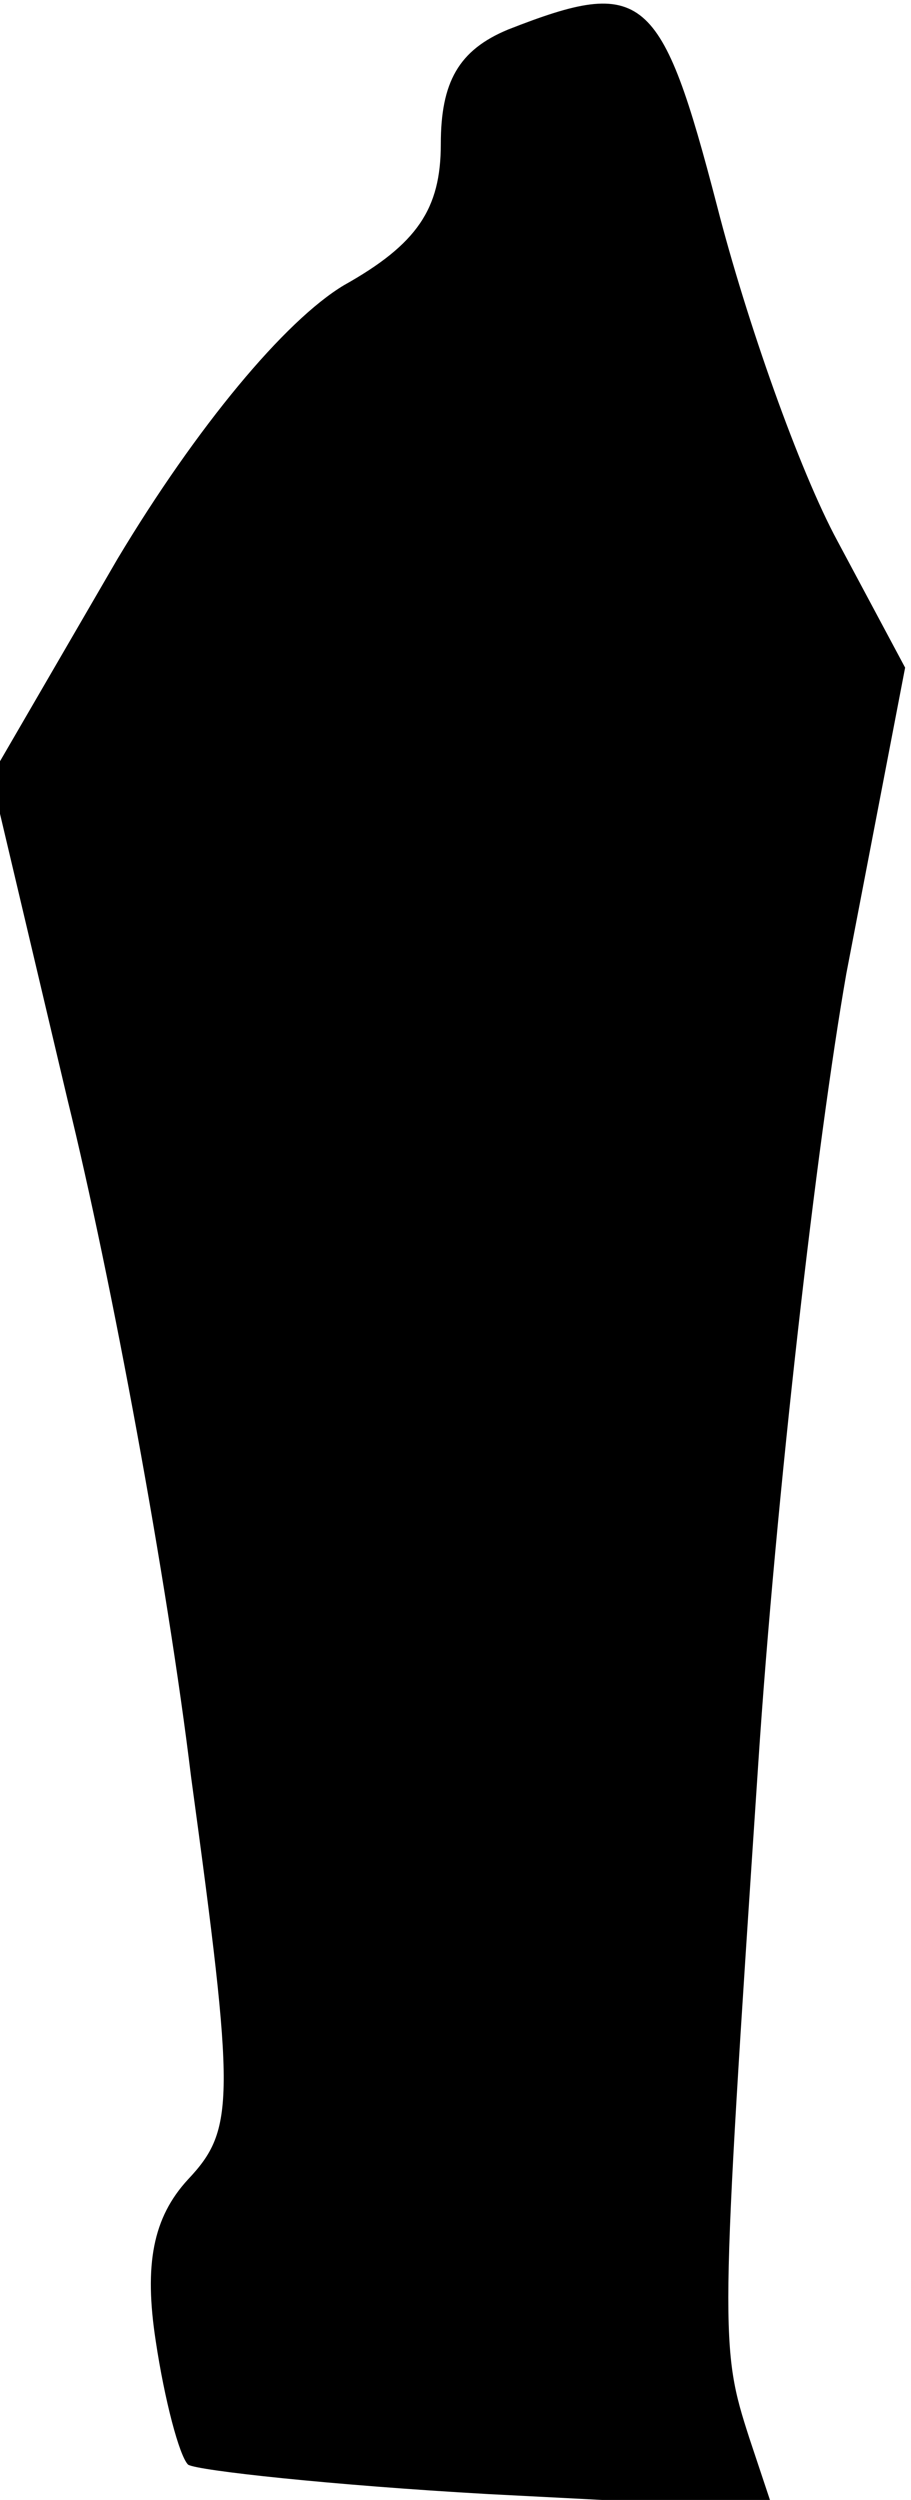 <?xml version="1.0" standalone="no"?>
<!DOCTYPE svg PUBLIC "-//W3C//DTD SVG 20010904//EN"
 "http://www.w3.org/TR/2001/REC-SVG-20010904/DTD/svg10.dtd">
<svg version="1.0" xmlns="http://www.w3.org/2000/svg"
 width="31pt" height="85pt" viewBox="0 0 31 85"
 preserveAspectRatio="xMidYMid meet">
<g transform="translate(0,85) scale(0.1,-0.1)"
fill="#000000" stroke="none">
<path fill="#000000" stroke="none" d="M173 840 c-17 -7 -23 -18 -23 -39 0
-22 -8 -34 -33 -48 -20 -12 -50 -48 -77 -93 l-43 -74 26 -110 c15 -61 34 -164
42 -230 15 -110 15 -120 -1 -137 -12 -13 -15 -29 -11 -55 3 -20 8 -39 11 -42
3 -2 49 -7 102 -10 l97 -5 -8 24 c-10 31 -10 34 3 229 6 91 20 212 30 269 l20
104 -23 43 c-13 24 -31 75 -41 114 -19 73 -25 78 -71 60z"/>
</g>
</svg>

